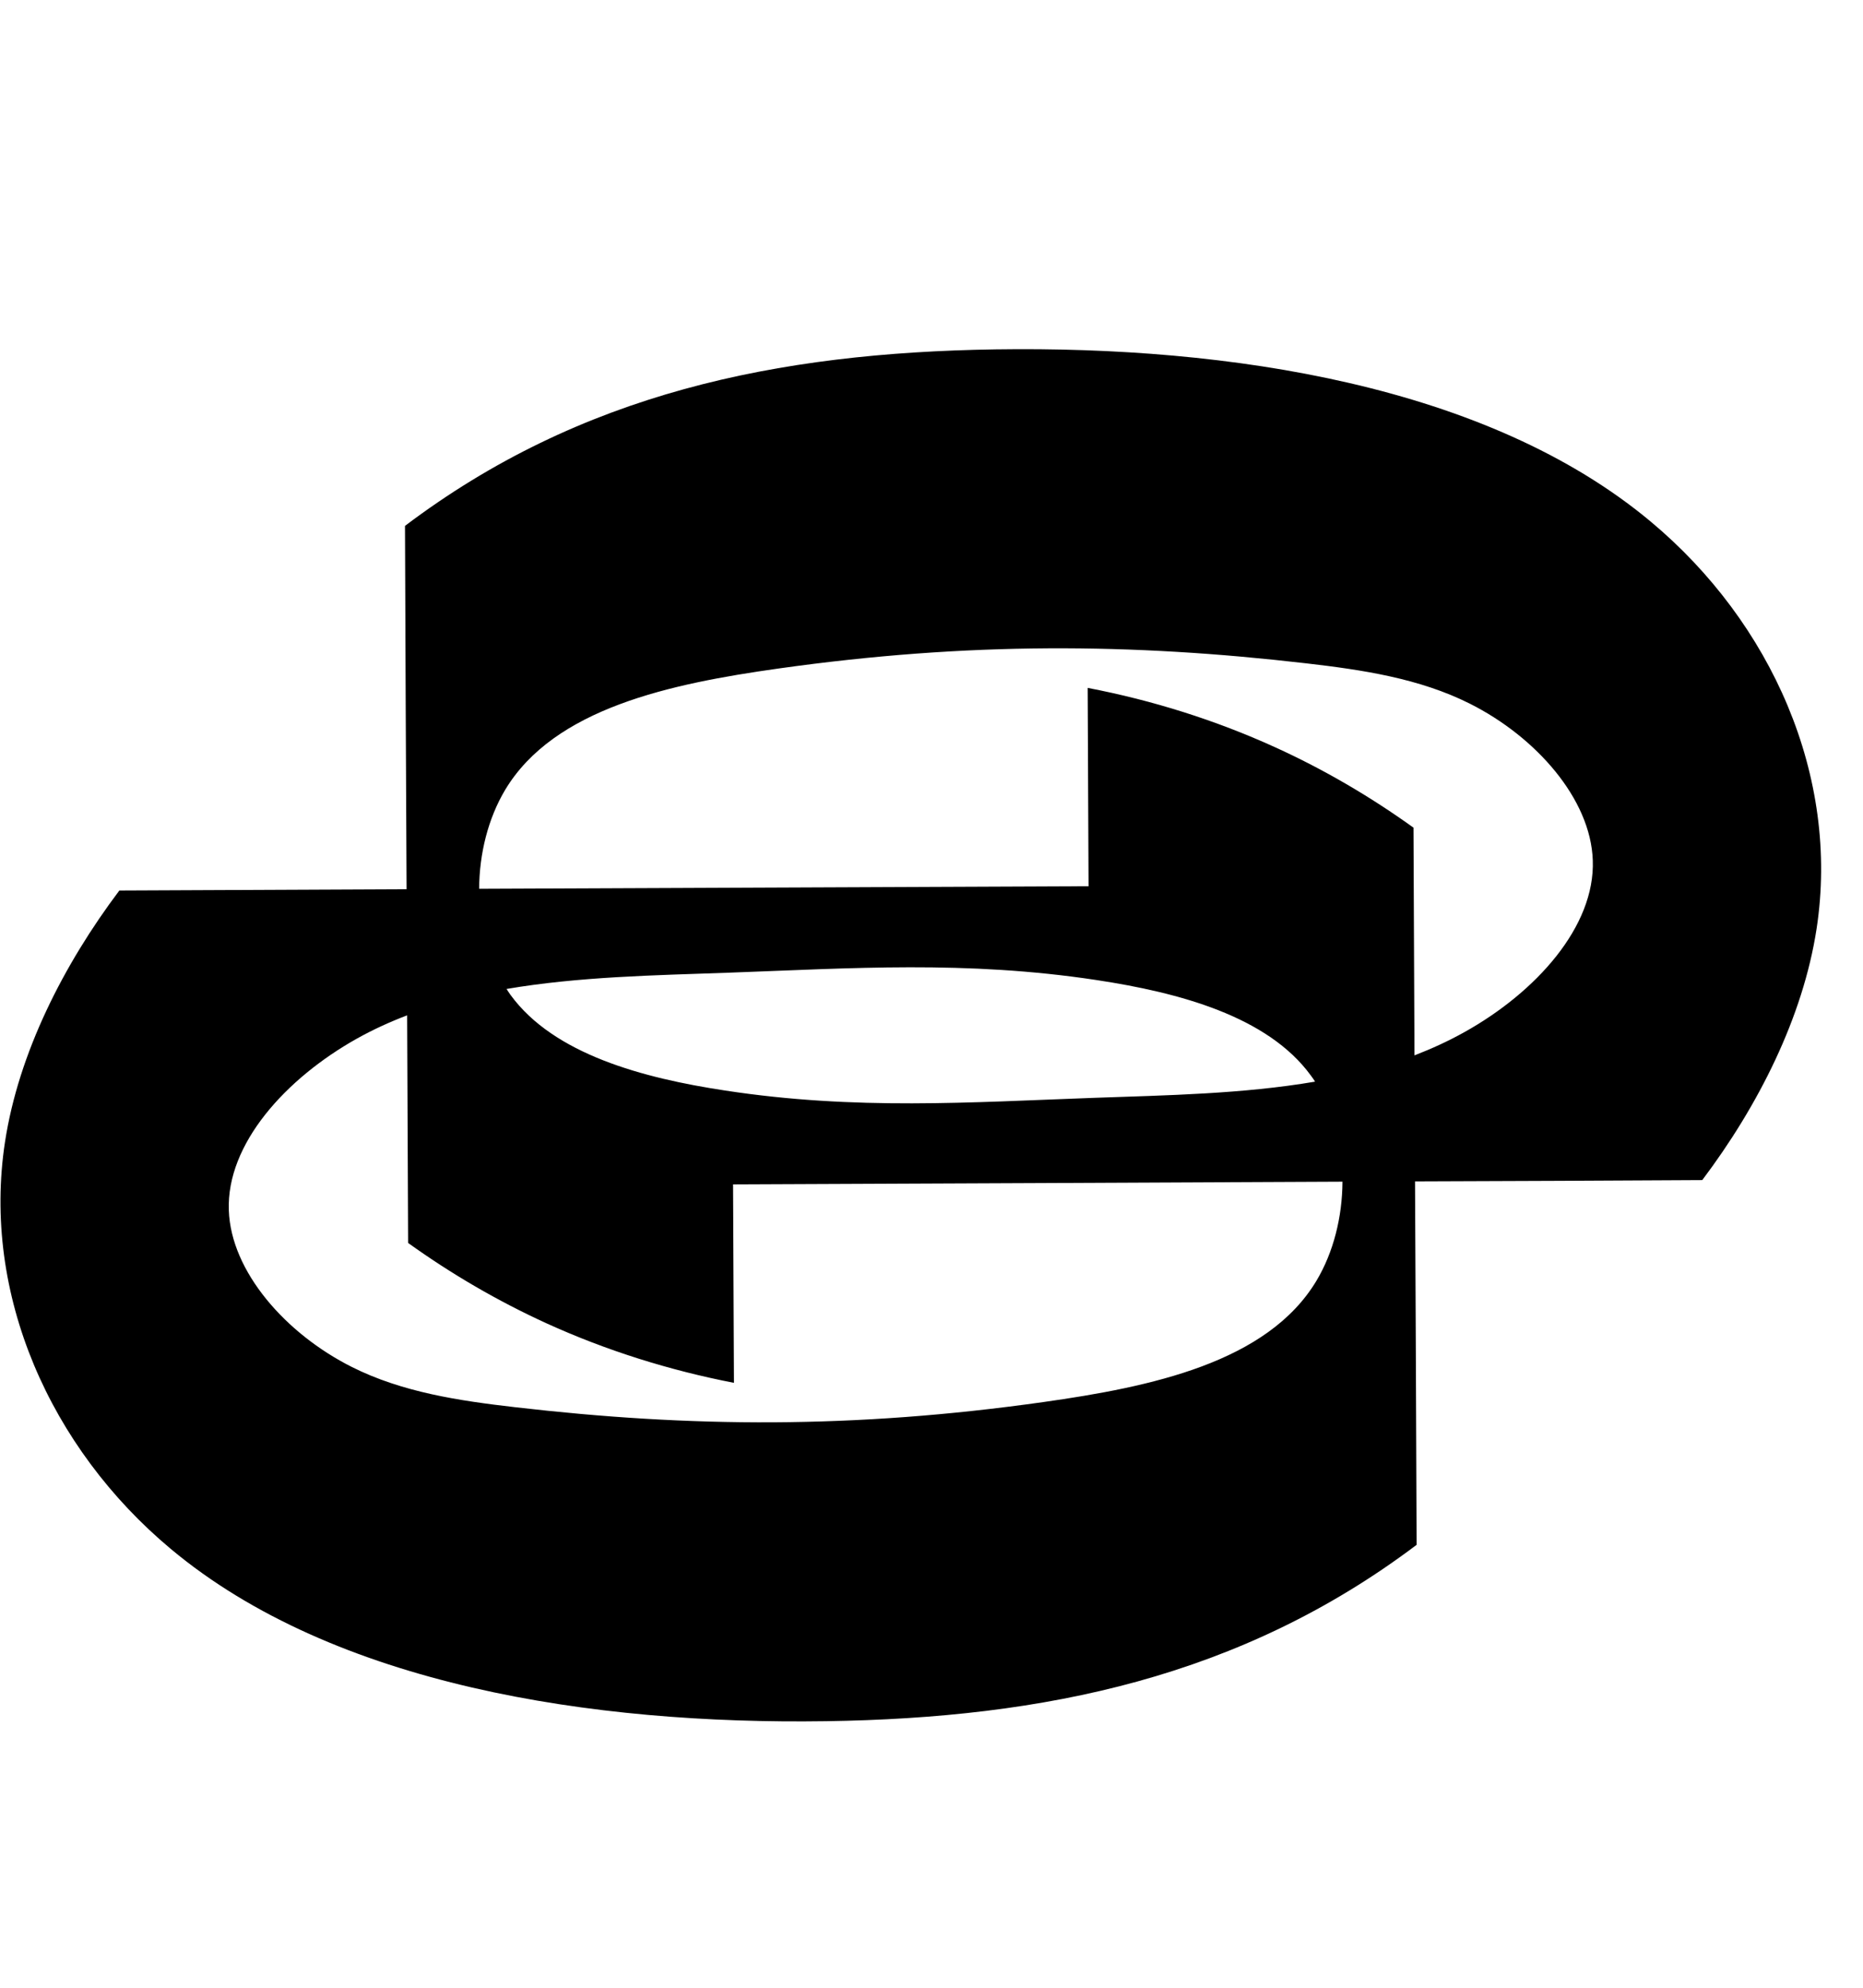 <svg xmlns="http://www.w3.org/2000/svg" viewBox="0 0 960 1024"><path fill="black" d="M754.748 531.63c-8.346 4.673-16.918 8.591-25.87 12.054-.15-39.173-.377-78.213-.51-117.311-22.33-16.048-46.211-30.013-71.267-41.405-30.828-14.042-63.433-24.241-96.626-30.601l.454 102.171c-104.67.437-209.359.891-314.027 1.324.075-18.109 4.654-36.296 13.379-50.924 25.283-42.144 85.234-54.711 140.834-62.544 97.855-13.759 181.992-13.097 272.034-2.669 28.82 3.331 58.247 7.702 84.268 20.779 34.007 17.07 62.242 49.014 63.34 80.655 1.268 34.214-29.332 67.994-66.007 88.47zm-493.73-22.161c37.262-6.357 76.435-7.04 113.999-8.364 63.793-2.29 122.704-6.434 189.979 3.767 42.505 6.434 88.262 18.64 110.517 49.241.814 1.041 1.476 2.062 2.138 3.103-37.262 6.359-76.435 7.021-113.999 8.346-63.793 2.29-122.704 6.509-189.979-3.767-42.503-6.434-88.262-18.697-110.573-49.22-.758-1.043-1.418-2.082-2.082-3.104zM678.39 659.746c-25.283 42.201-85.311 54.709-140.834 62.544-97.857 13.814-181.992 13.076-272.034 2.649-28.82-3.311-58.249-7.683-84.268-20.76-34.007-17.089-62.242-49.089-63.34-80.654-1.268-34.234 29.332-67.939 66.007-88.489 8.346-4.656 16.918-8.573 25.87-11.979l.51 117.253c22.33 16.029 46.213 29.938 71.269 41.387 30.828 14.042 63.433 24.241 96.626 30.676l-.454-102.228c104.668-.454 209.357-.889 314.027-1.399-.077 18.186-4.656 36.429-13.38 51zm172.303-390.972c-84.195-70.38-217.477-90.552-337.608-88.793-112.787 1.703-213.994 22.634-304.394 90.931.21 62.392.51 124.785.814 187.177-49.316.208-98.615.435-148.006.662-28.822 38.284-51.889 83.758-58.911 129.44-12.054 78.573 23.277 157.827 85.385 209.717 84.195 70.38 217.477 90.552 337.608 88.774 112.787-1.628 213.994-22.69 304.394-90.854-.21-62.45-.51-124.843-.814-187.235 49.316-.152 98.615-.379 148.006-.664 28.822-38.226 51.889-83.758 58.911-129.44 12.054-78.573-23.277-157.827-85.385-209.717z"/></svg>